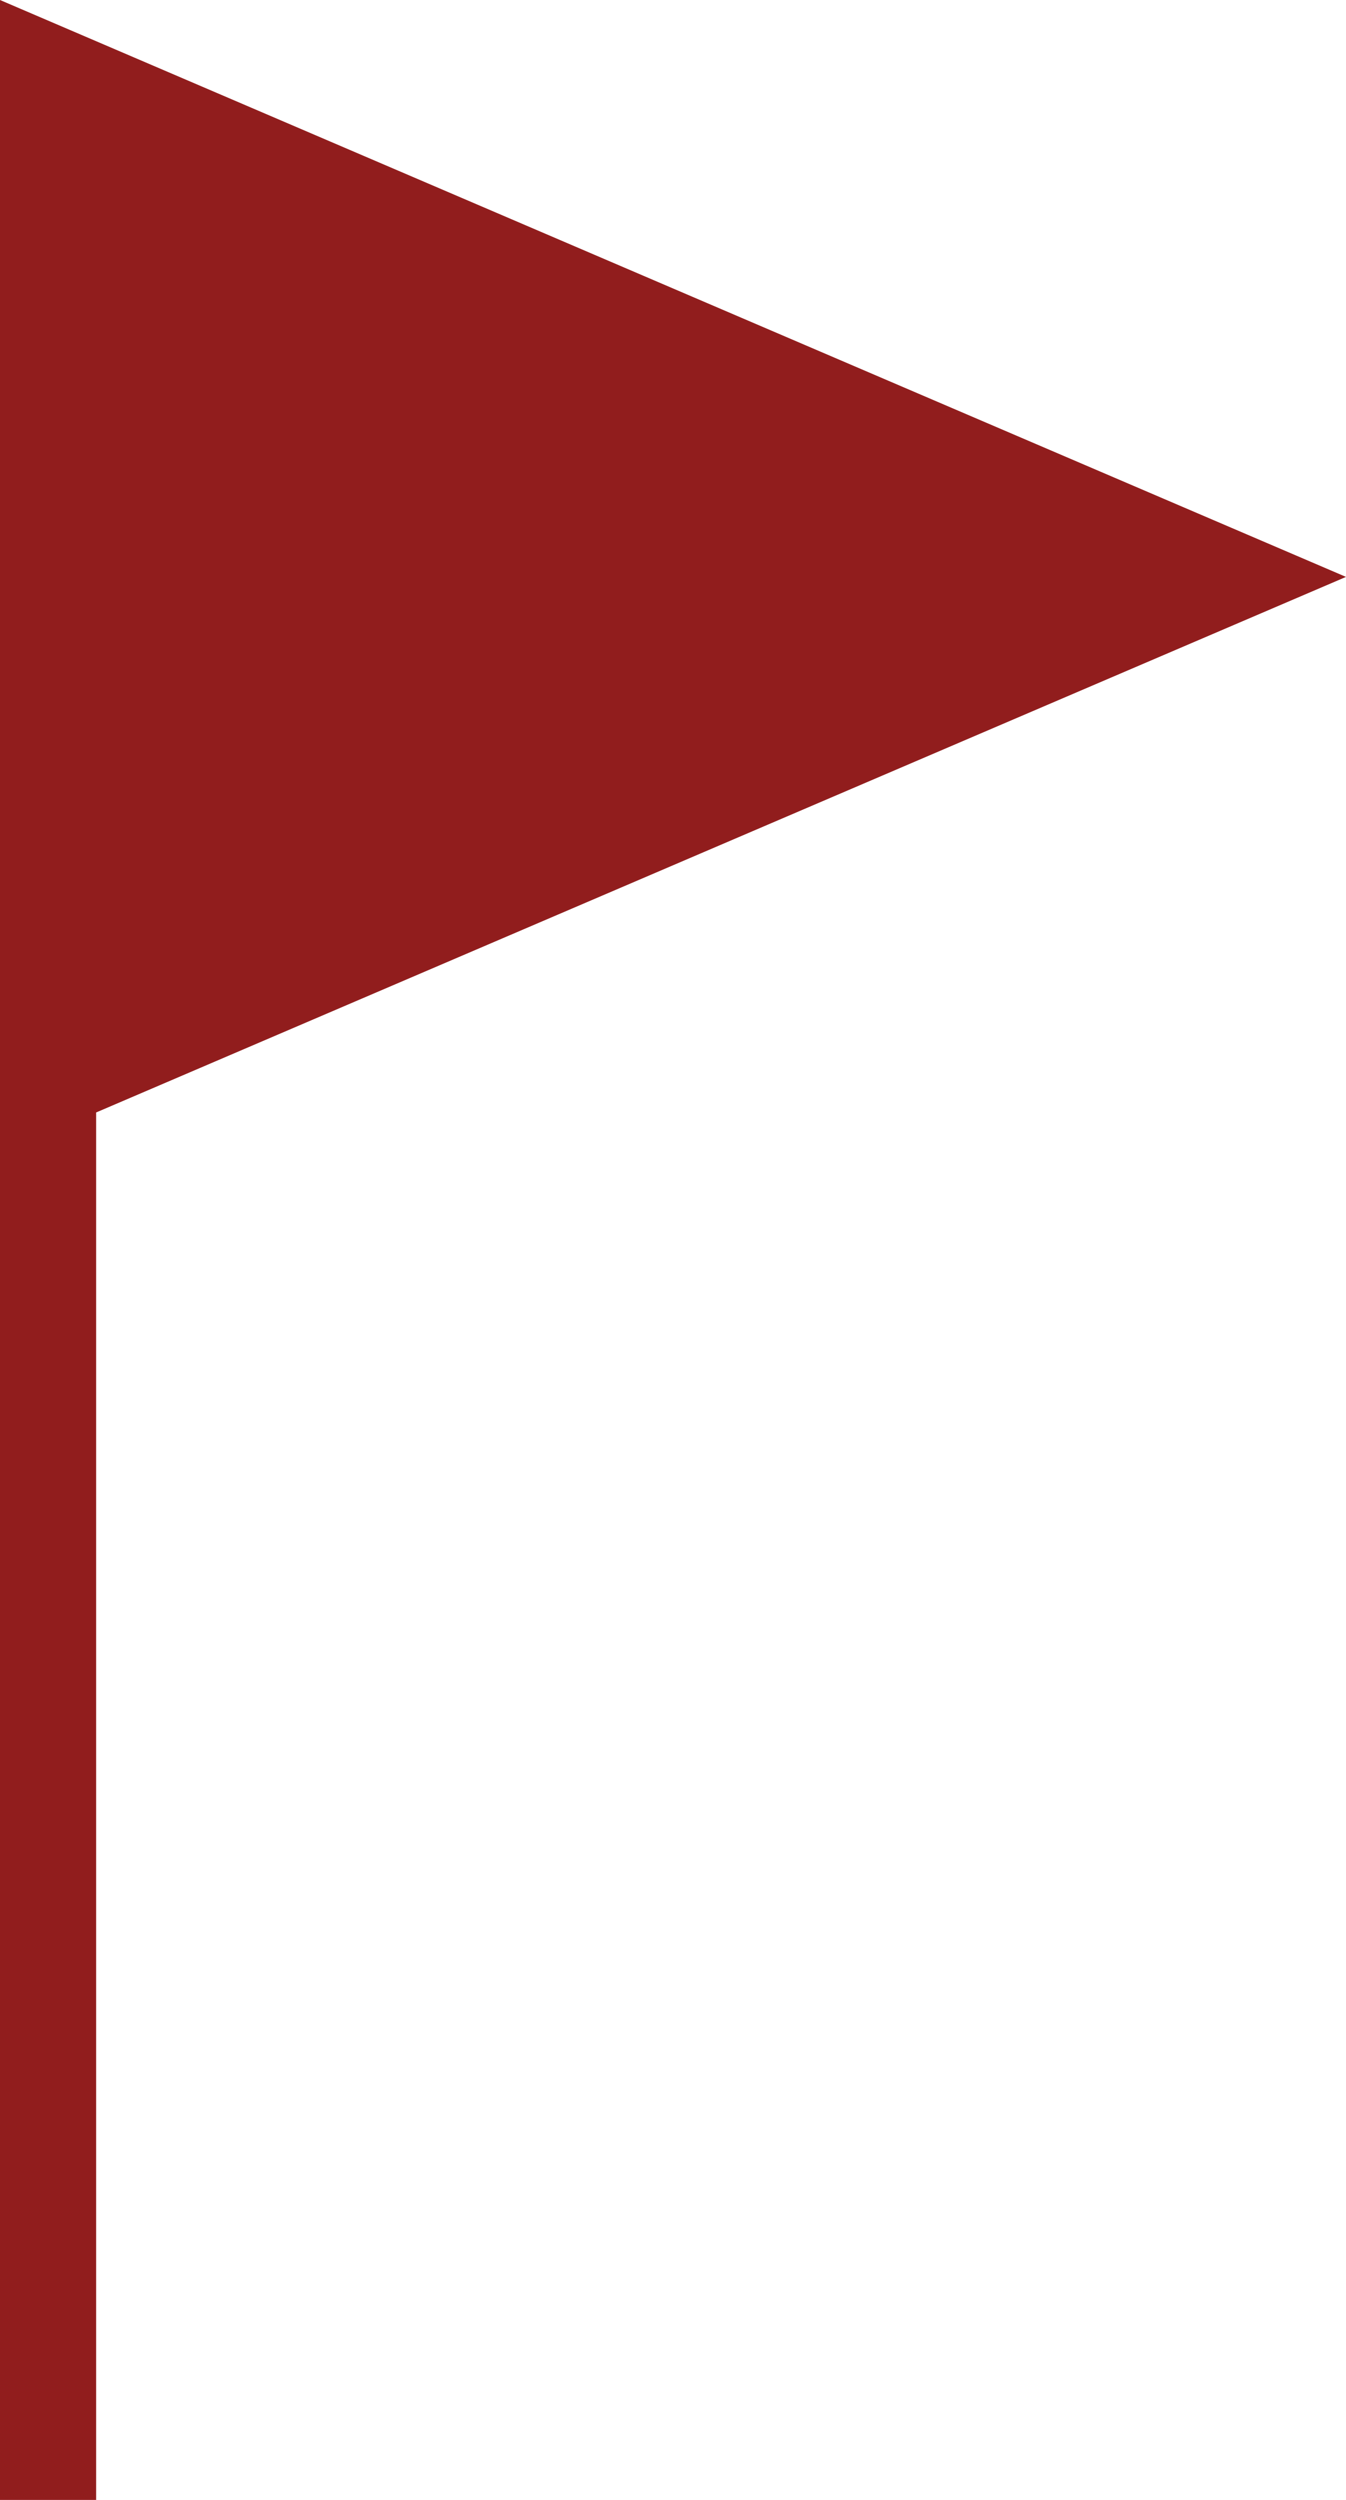 <svg xmlns="http://www.w3.org/2000/svg" viewBox="0 0 14 26"><defs><style>.cls-1{fill:#911d1d;}</style></defs><g id="圖層_2" data-name="圖層 2"><g id="圖層_1-2" data-name="圖層 1"><path class="cls-1" d="M0,6.5V26H1V11.57L14,6,0,0Z"/></g></g></svg>